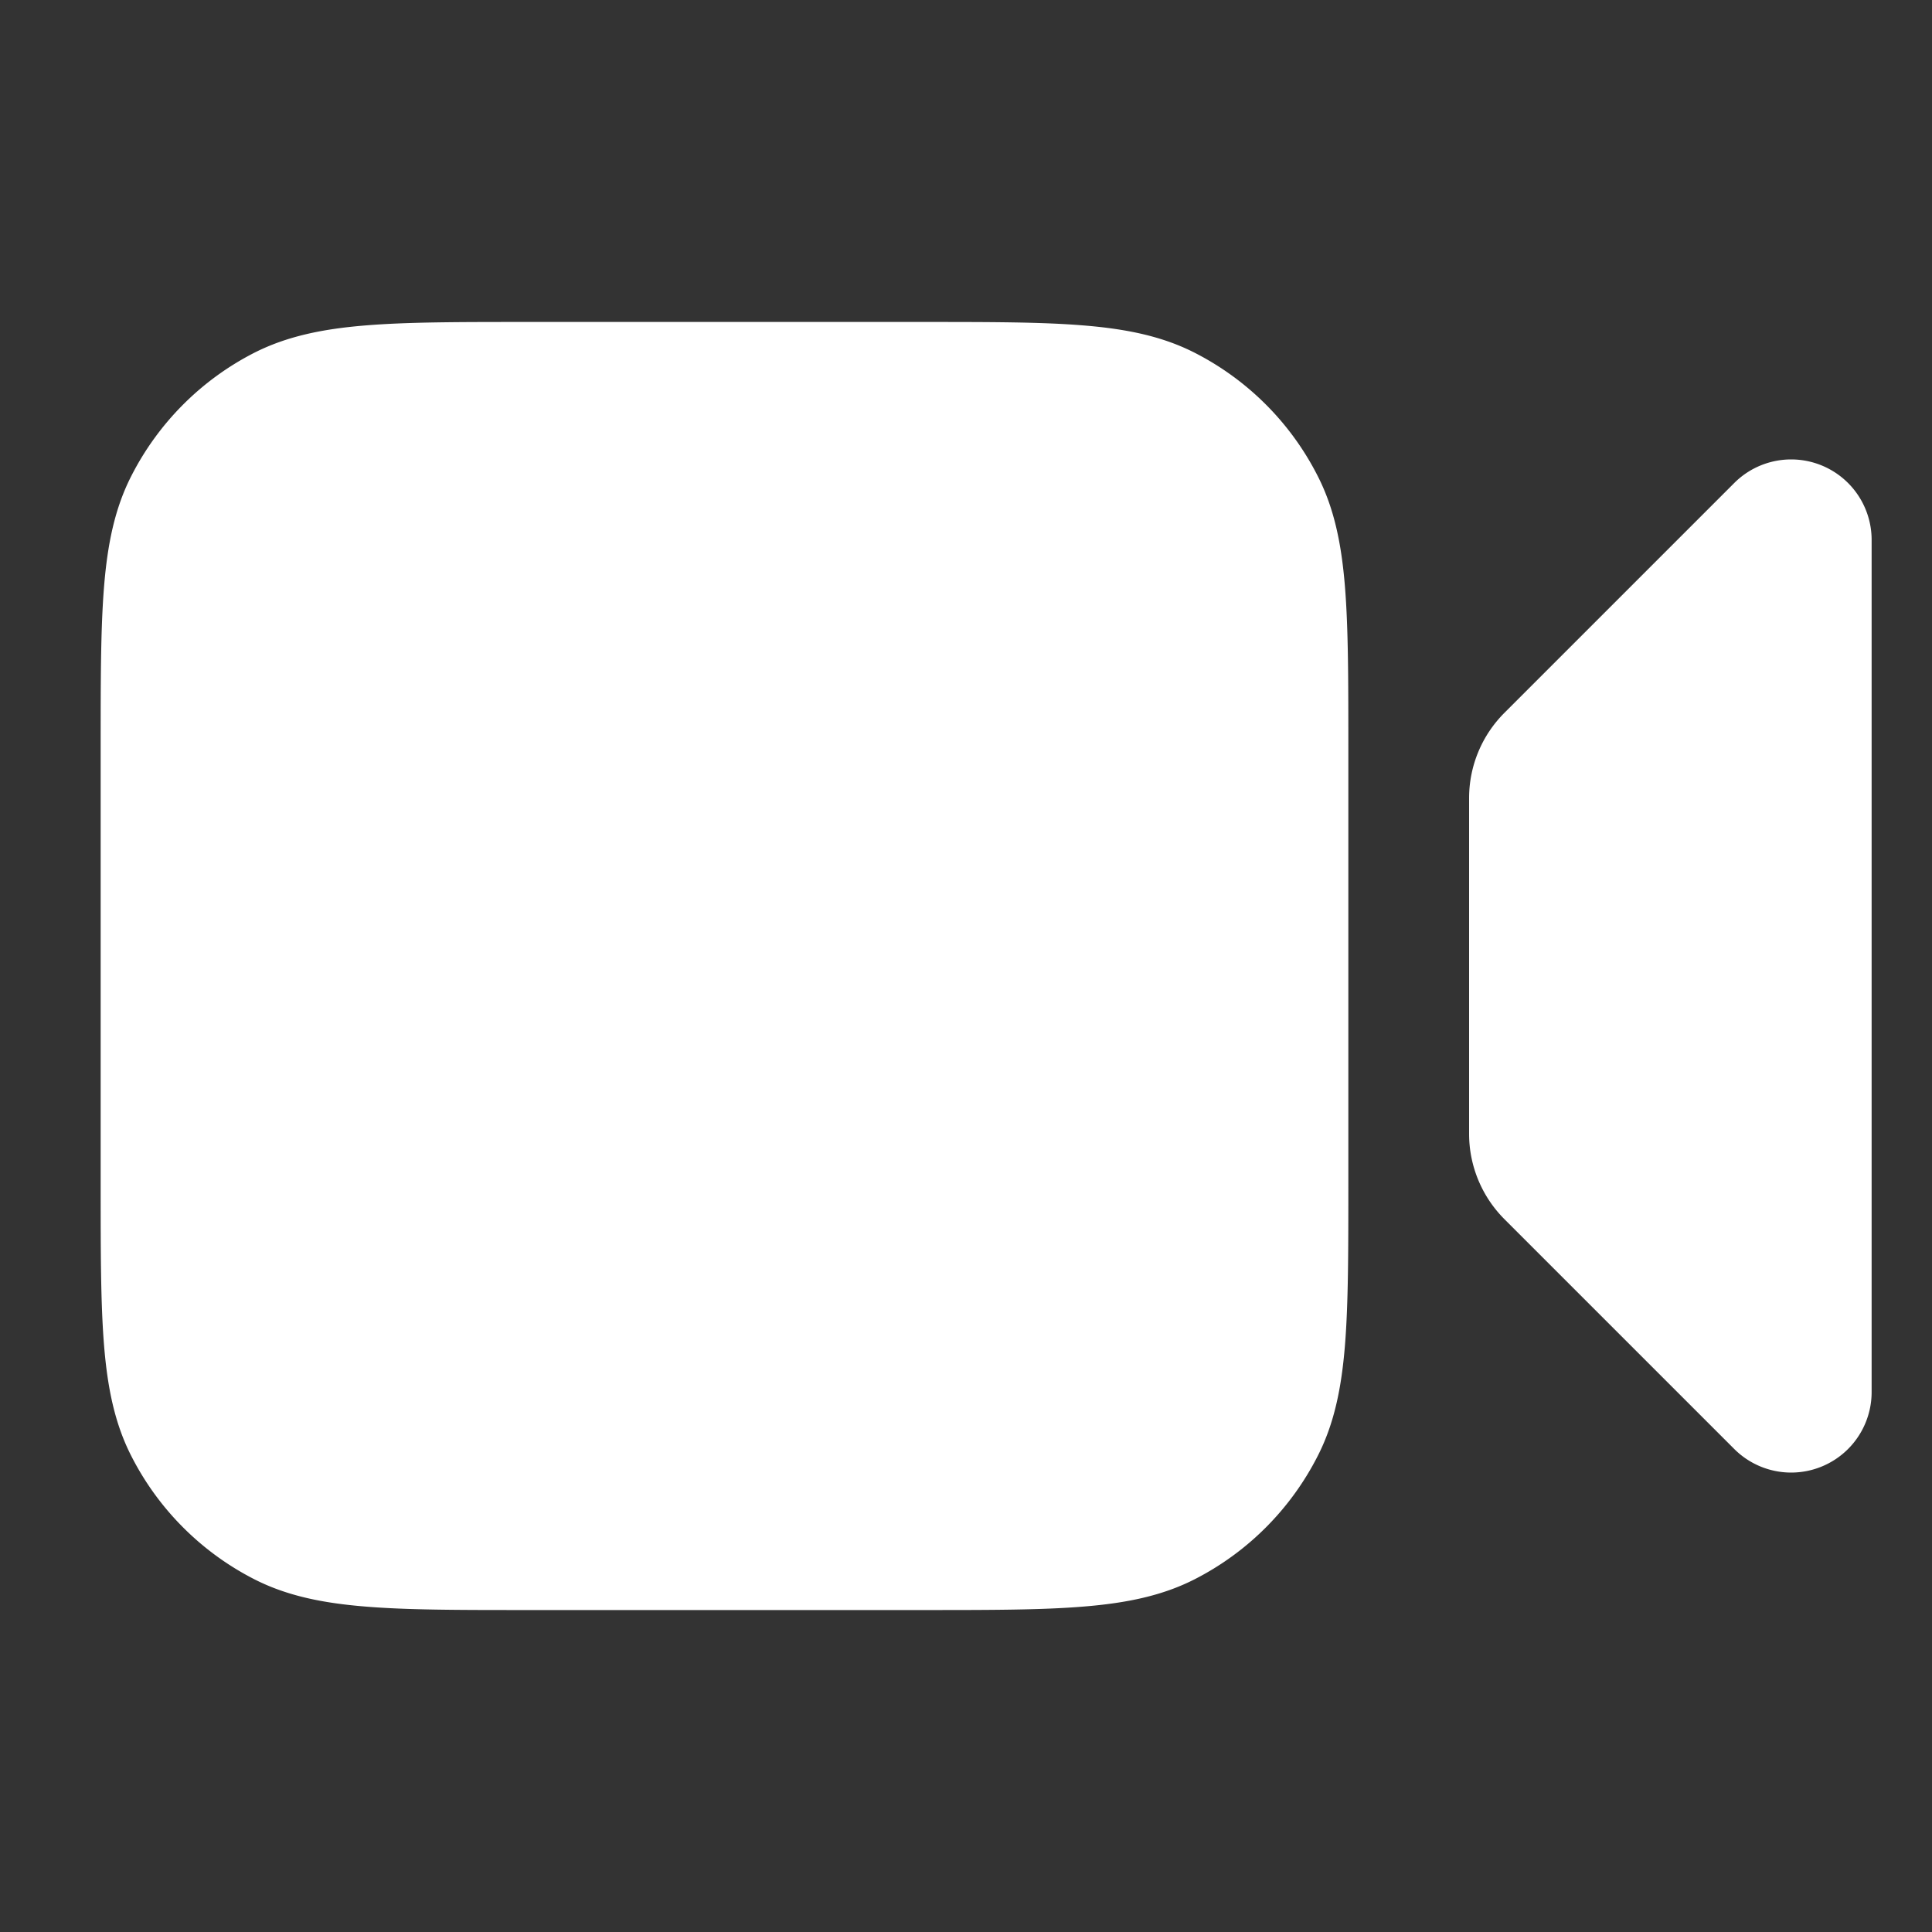 <svg width="20" height="20" fill="none" xmlns="http://www.w3.org/2000/svg"><rect width="100%" height="100%" fill="#333333" stroke="none"/><path d="M5.44 3.333h4.12c.685 0 1.224 0 1.658.036.442.036.812.111 1.148.282.549.28.995.726 1.274 1.275.172.336.247.705.283 1.148.035.434.035.973.035 1.658v4.537c0 .684 0 1.223-.035 1.657-.036.443-.111.812-.283 1.148-.28.549-.725.995-1.274 1.275-.336.171-.706.246-1.148.282-.434.036-.973.036-1.658.036H5.44c-.684 0-1.224 0-1.658-.036-.442-.036-.812-.111-1.148-.282a2.916 2.916 0 0 1-1.274-1.275c-.172-.336-.247-.705-.283-1.148-.035-.434-.035-.973-.035-1.657V7.732c0-.685 0-1.224.035-1.658.036-.443.111-.812.283-1.148.28-.549.725-.995 1.274-1.275.336-.17.706-.246 1.148-.282.434-.036.974-.036 1.658-.036Zm9.768 8.405V8.262c0-.332.132-.65.367-.884L17.953 5a.833.833 0 0 1 1.422.59v8.82a.833.833 0 0 1-1.422.59l-2.378-2.378a1.25 1.25 0 0 1-.367-.884Z" fill="#fff"/></svg>